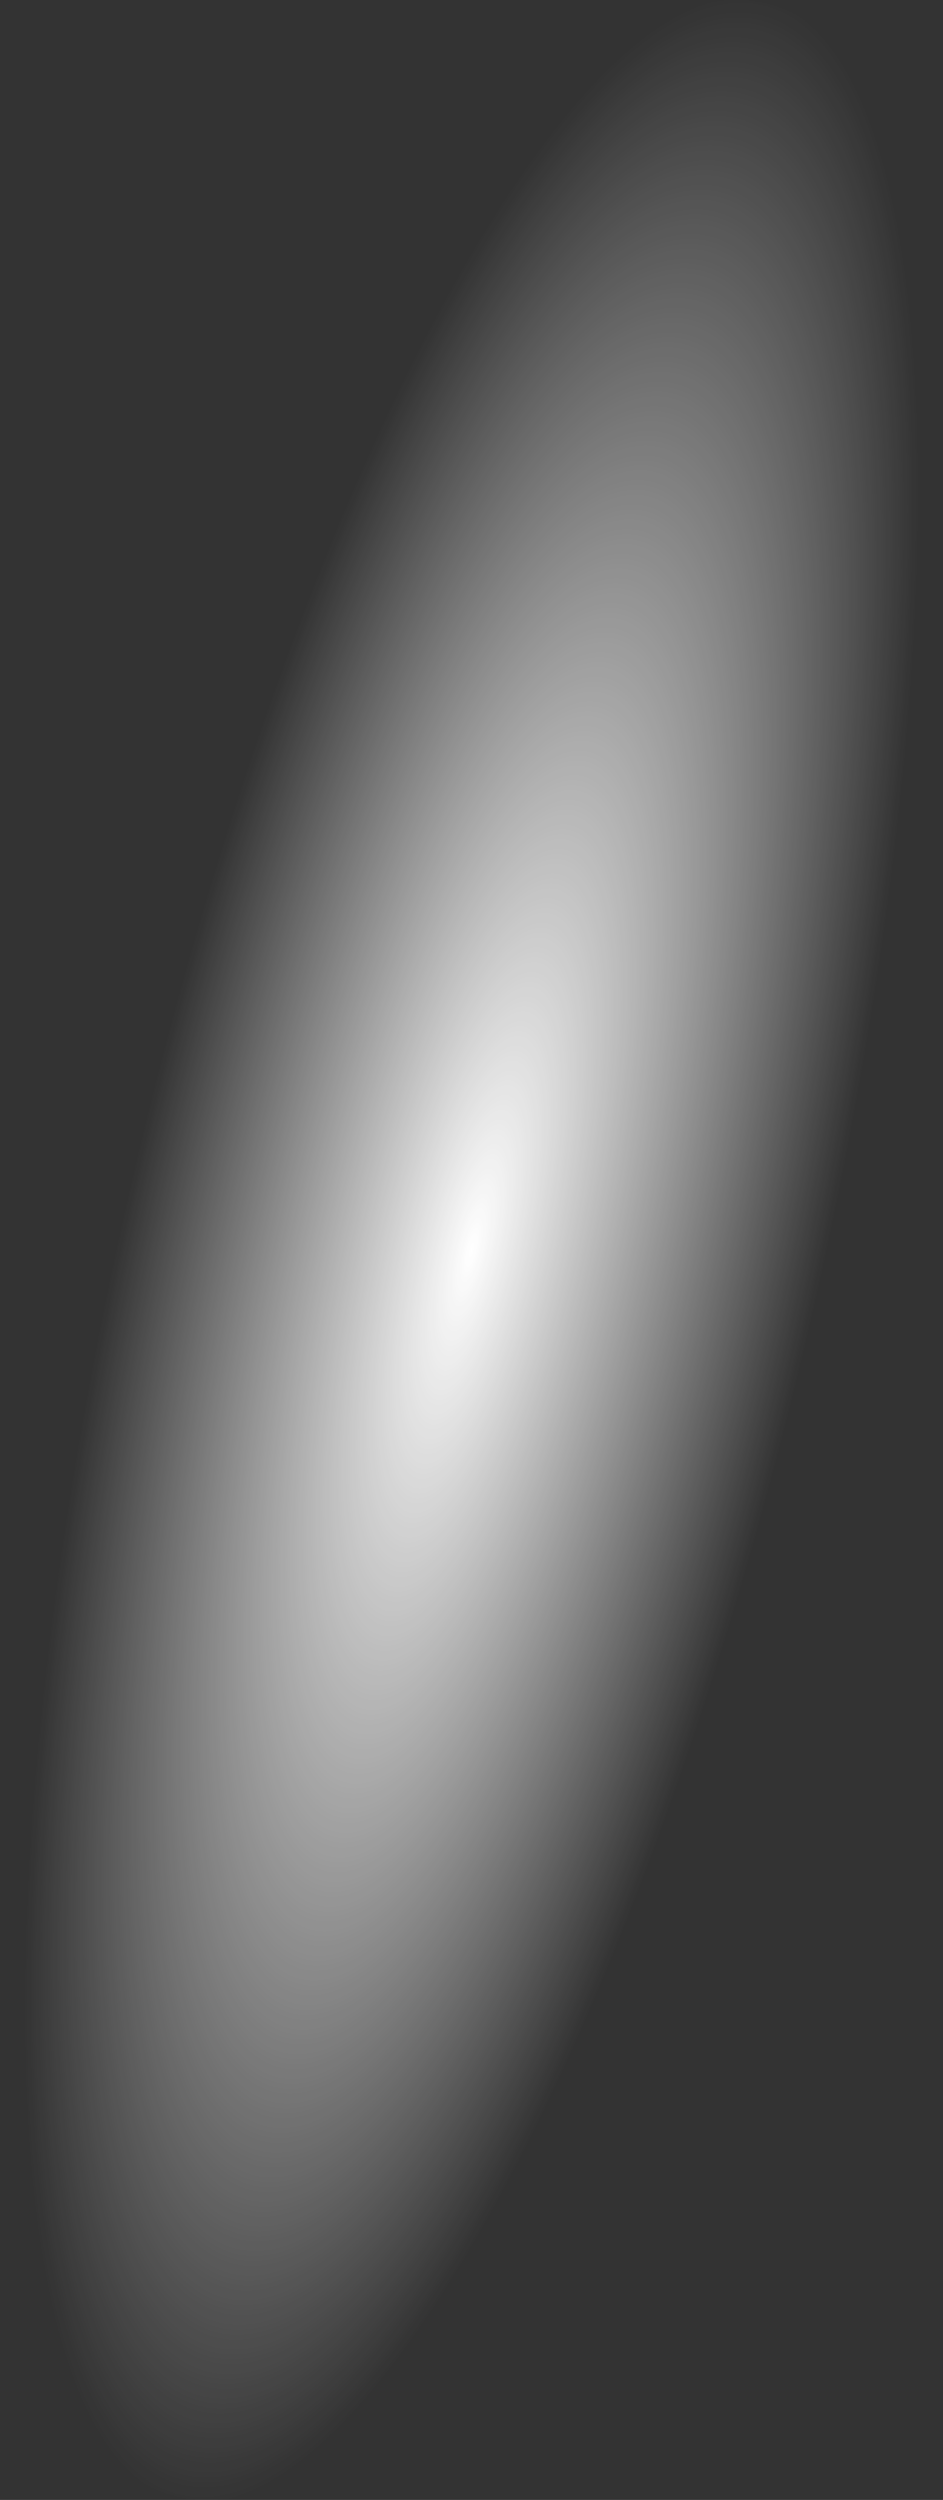<?xml version="1.0" encoding="UTF-8" standalone="no"?>
<svg xmlns:xlink="http://www.w3.org/1999/xlink" height="120.8px" width="45.6px" xmlns="http://www.w3.org/2000/svg">
  <rect width="100%" height="100%" fill="#333333" stroke="none"/>
  <g transform="matrix(1, 0, 0, 1, 22.8, 60.4)">
    <path d="M22.35 -42.7 Q24.1 -25.0 18.8 0.0 13.5 25.0 4.25 42.7 -5.0 60.4 -12.8 60.4 -20.6 60.4 -22.35 42.7 -24.1 25.0 -18.8 0.0 -13.5 -25.0 -4.25 -42.7 5.0 -60.4 12.8 -60.4 20.6 -60.4 22.35 -42.7" fill="url(#gradient0)" fill-rule="evenodd" stroke="none"/>
  </g>
  <defs>
    <radialGradient cx="0" cy="0" gradientTransform="matrix(0.021, 0.0, -0.016, 0.074, 0.0, 0.0)" gradientUnits="userSpaceOnUse" id="gradient0" r="819.2" spreadMethod="pad">
      <stop offset="0.0" stop-color="#ffffff"/>
      <stop offset="1.0" stop-color="#ffffff" stop-opacity="0.0"/>
    </radialGradient>
  </defs>
</svg>
